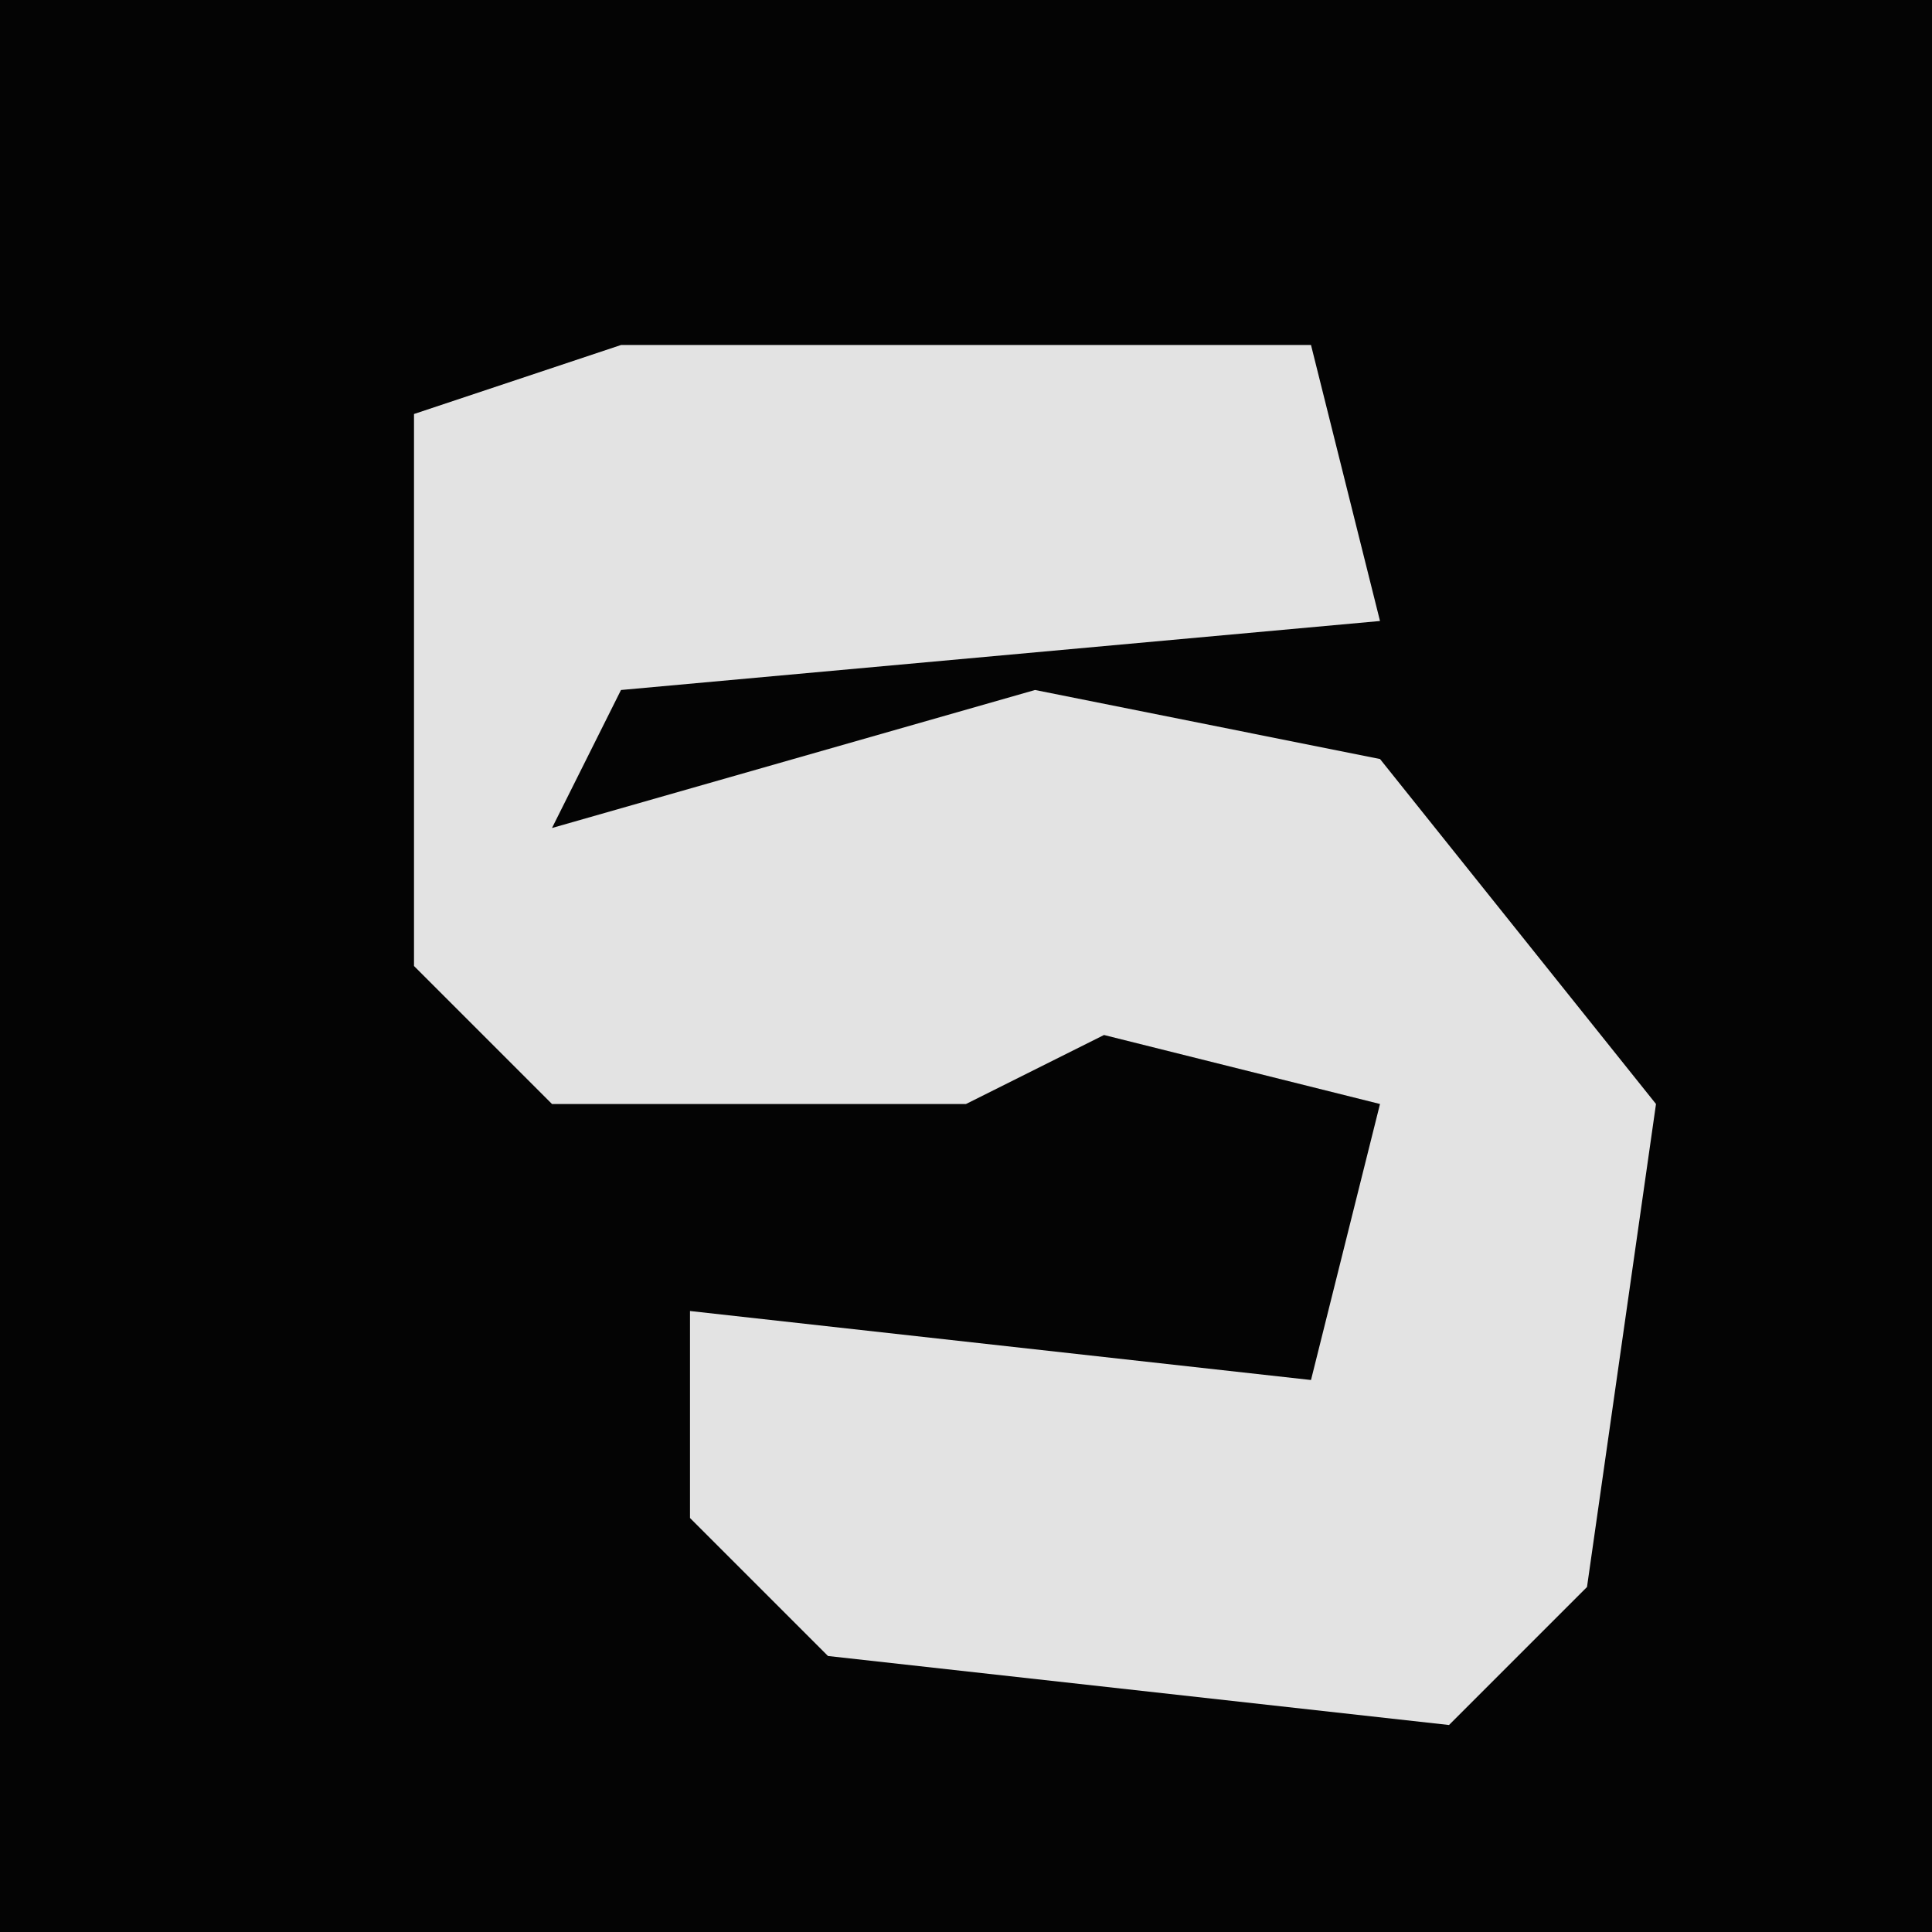 <?xml version="1.0" encoding="UTF-8"?>
<svg version="1.1" xmlns="http://www.w3.org/2000/svg" width="28" height="28">
<path d="M0,0 L28,0 L28,28 L0,28 Z " fill="#040404" transform="translate(0,0)"/>
<path d="M0,0 L10,0 L11,4 L0,5 L-1,7 L6,5 L11,6 L15,11 L14,18 L12,20 L3,19 L1,17 L1,14 L10,15 L11,11 L7,10 L5,11 L-1,11 L-3,9 L-3,1 Z " fill="#E3E3E3" transform="translate(9,5)"/>
</svg>
